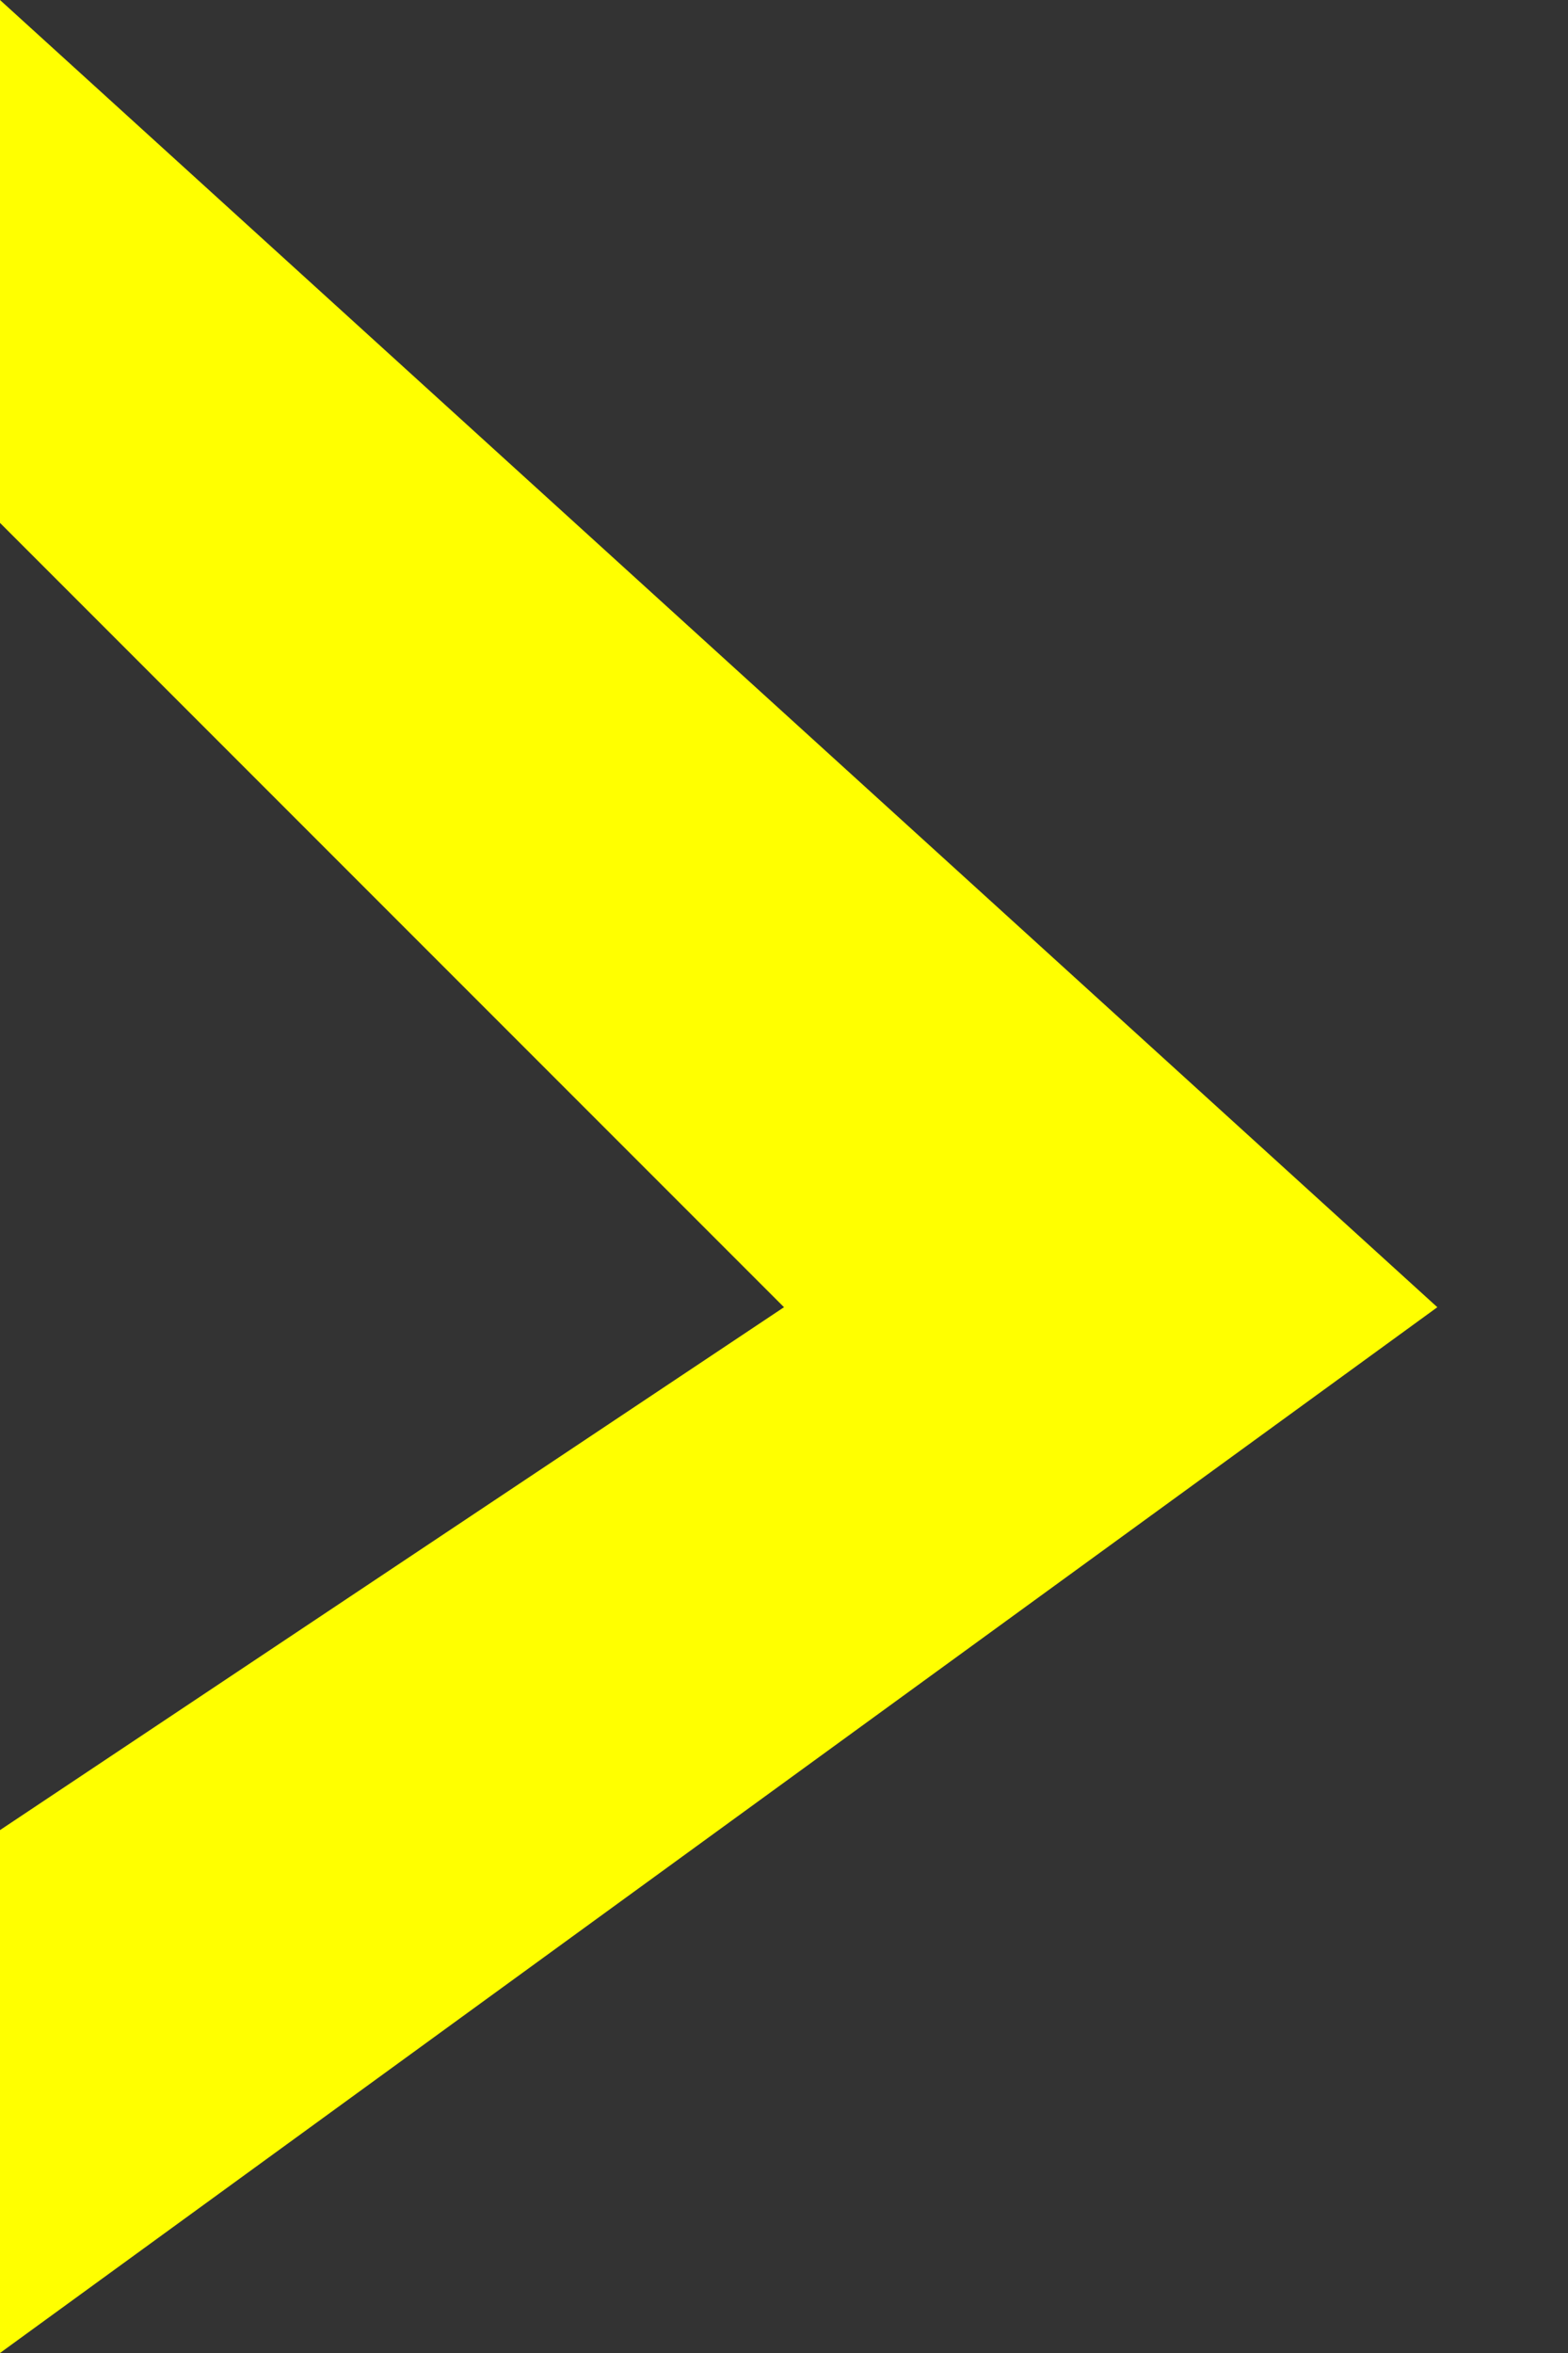 <?xml version="1.0" encoding="utf-8"?>
<svg xmlns="http://www.w3.org/2000/svg" viewBox="0 0 6 9">
   <rect x="0" y="0" width="6" height="9" fill="#333333" stroke="none"/>
   <polygon points="5.5,5 0,9 0,7 3,5 0,2 0,0 5.5,5" style="fill:yellow;" />
</svg>

